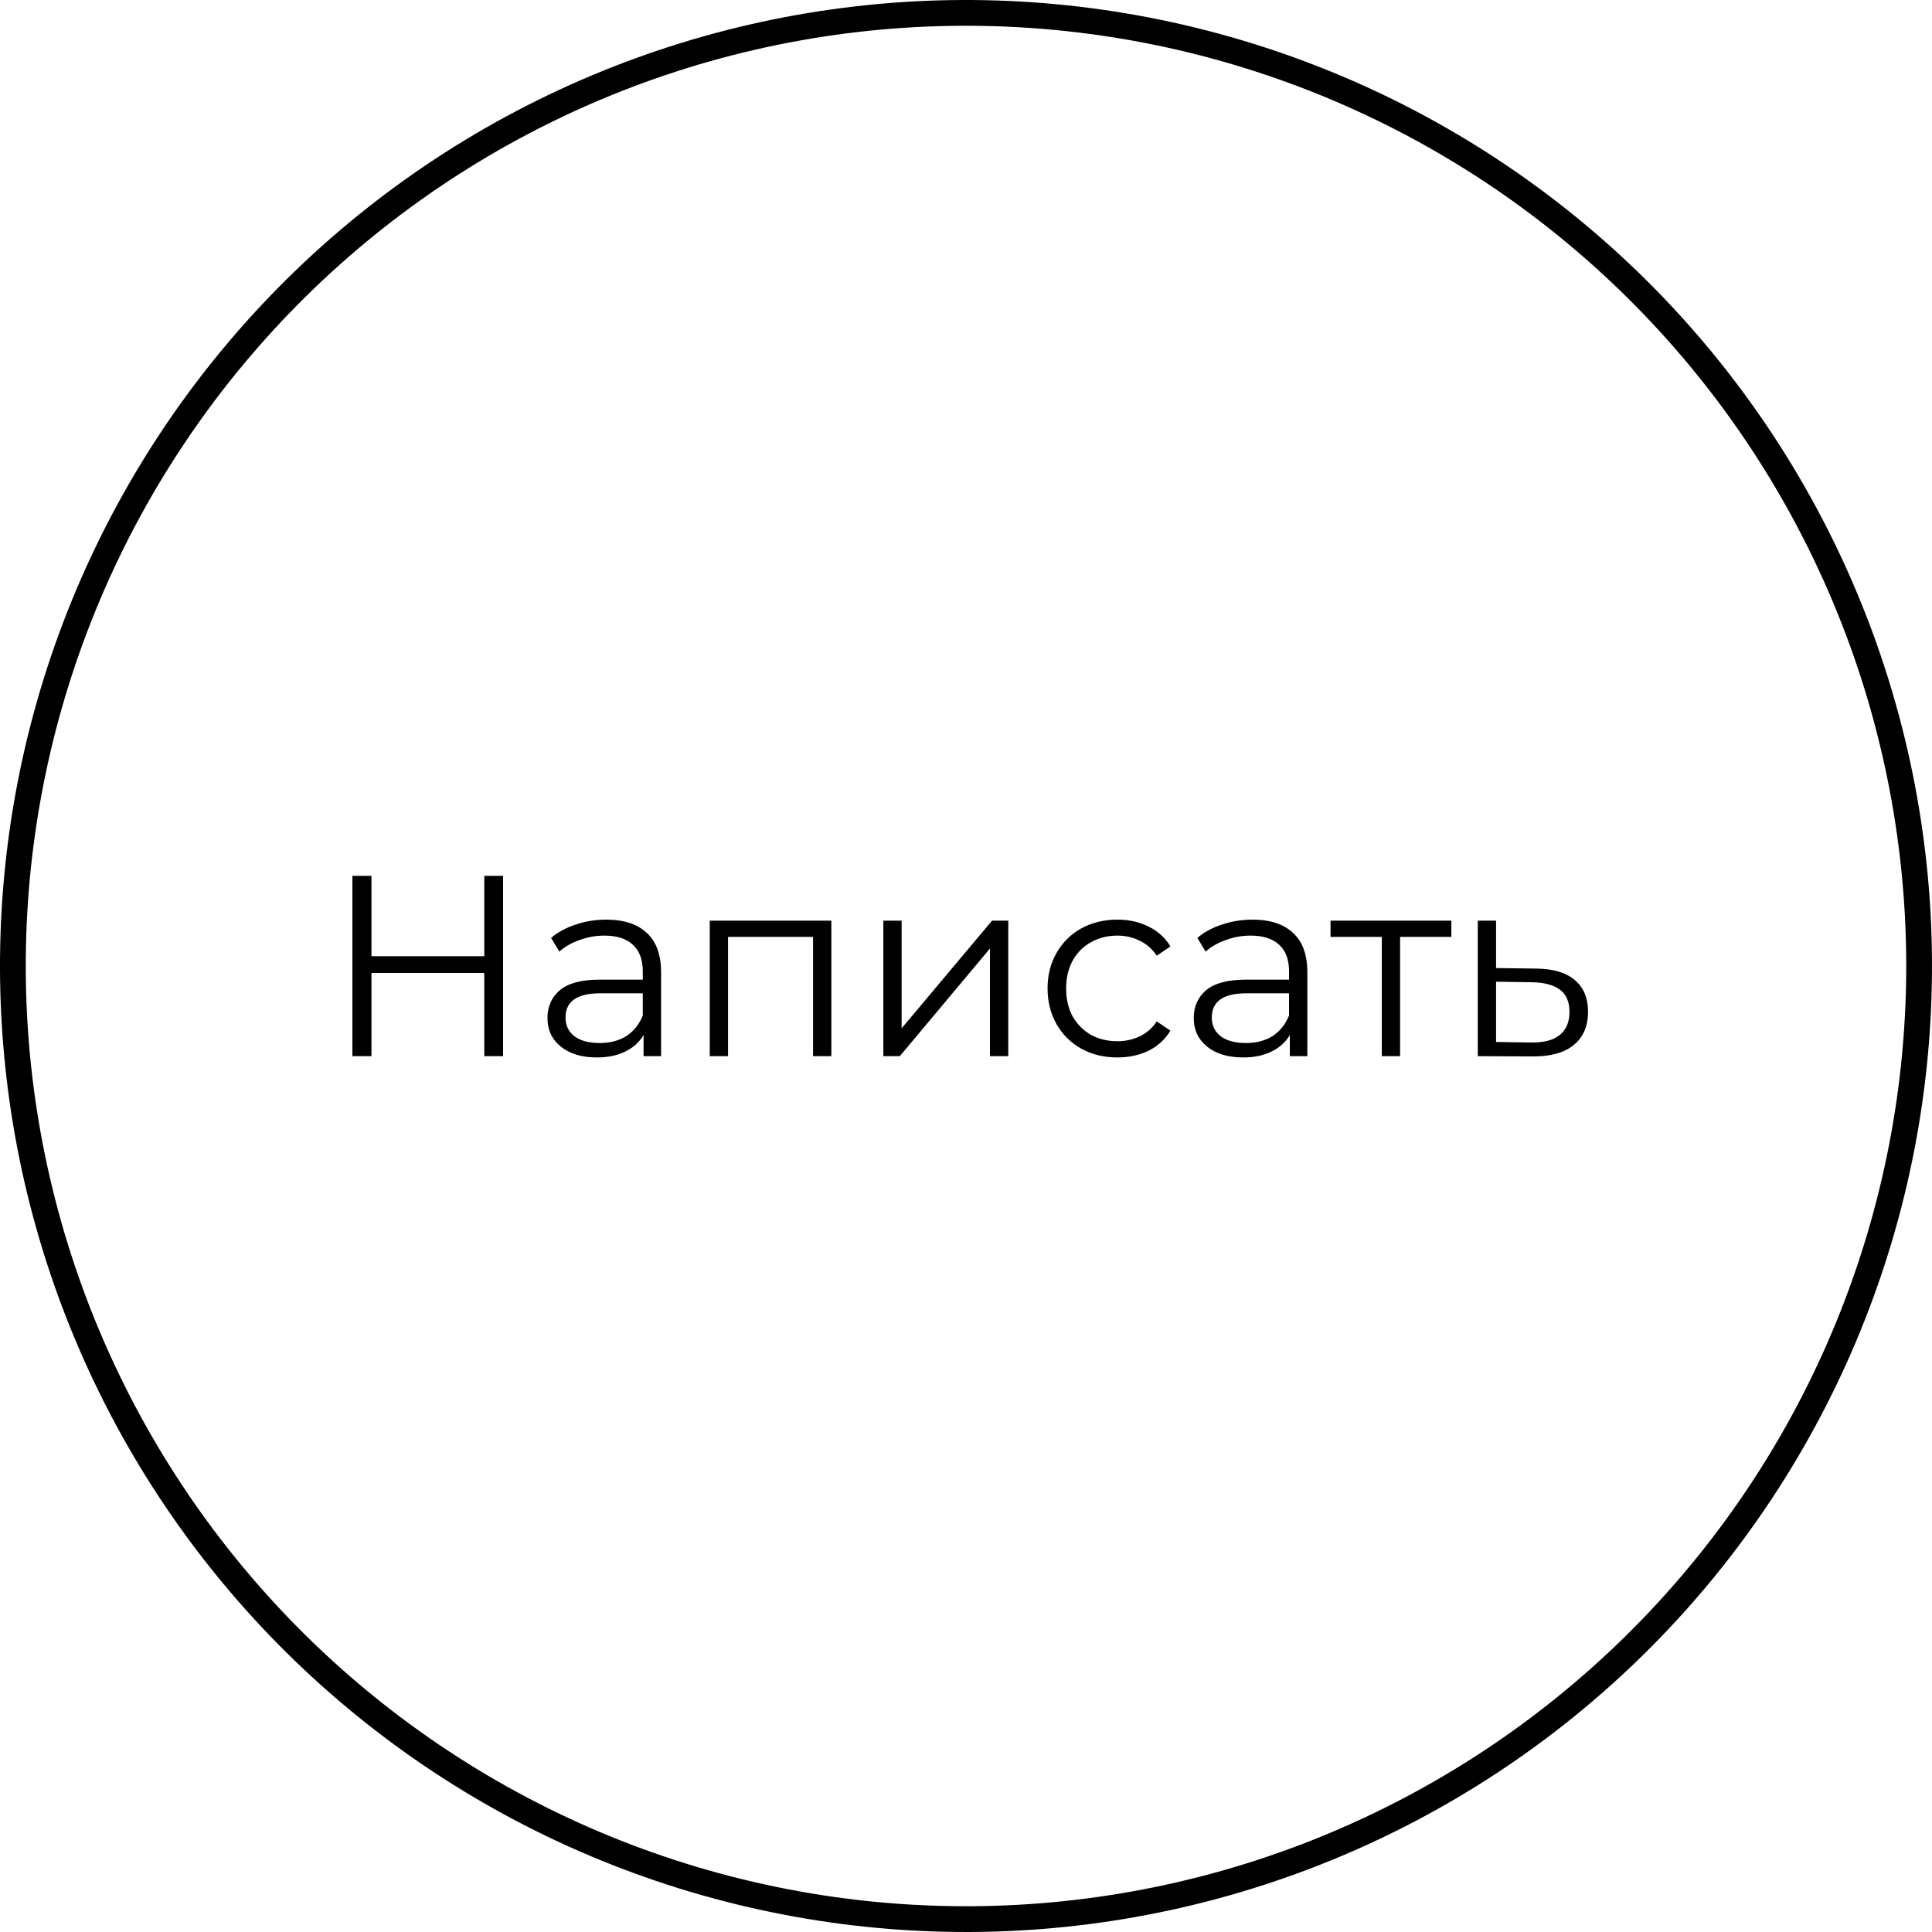 <svg width="150" height="150" viewBox="0 0 150 150" fill="none" xmlns="http://www.w3.org/2000/svg">
<path d="M145.378 97.867C142.375 107.109 137.581 115.67 131.27 123.059C124.959 130.449 117.254 136.523 108.595 140.934C99.937 145.346 90.494 148.009 80.806 148.772C71.118 149.534 61.375 148.381 52.133 145.378C42.891 142.375 34.33 137.581 26.941 131.27C19.551 124.959 13.477 117.254 9.066 108.595C4.654 99.937 1.991 90.494 1.228 80.806C0.466 71.118 1.619 61.375 4.622 52.133C7.625 42.891 12.419 34.33 18.73 26.941C25.041 19.551 32.746 13.477 41.405 9.066C50.063 4.654 59.506 1.991 69.194 1.228C78.882 0.466 88.625 1.619 97.867 4.622C107.109 7.625 115.67 12.419 123.059 18.73C130.449 25.041 136.523 32.746 140.934 41.405C145.346 50.063 148.009 59.506 148.772 69.194C149.534 78.882 148.381 88.625 145.378 97.867L145.378 97.867Z" stroke="black" stroke-width="2"/>
<path d="M39.06 68V82H37.6V75.54H28.84V82H27.36V68H28.84V74.24H37.6V68H39.06ZM47.066 71.4C48.439 71.4 49.492 71.747 50.226 72.44C50.959 73.12 51.326 74.133 51.326 75.48V82H49.966V80.36C49.646 80.907 49.172 81.333 48.546 81.64C47.932 81.947 47.199 82.1 46.346 82.1C45.172 82.1 44.239 81.82 43.546 81.26C42.852 80.7 42.506 79.96 42.506 79.04C42.506 78.147 42.826 77.427 43.466 76.88C44.119 76.333 45.152 76.06 46.566 76.06H49.906V75.42C49.906 74.513 49.652 73.827 49.146 73.36C48.639 72.88 47.899 72.64 46.926 72.64C46.259 72.64 45.619 72.753 45.006 72.98C44.392 73.193 43.866 73.493 43.426 73.88L42.786 72.82C43.319 72.367 43.959 72.02 44.706 71.78C45.452 71.527 46.239 71.4 47.066 71.4ZM46.566 80.98C47.366 80.98 48.052 80.8 48.626 80.44C49.199 80.067 49.626 79.533 49.906 78.84V77.12H46.606C44.806 77.12 43.906 77.747 43.906 79C43.906 79.613 44.139 80.1 44.606 80.46C45.072 80.807 45.726 80.98 46.566 80.98ZM64.546 71.48V82H63.126V72.74H56.526V82H55.106V71.48H64.546ZM68.582 71.48H70.002V79.84L77.022 71.48H78.282V82H76.862V73.64L69.862 82H68.582V71.48ZM86.752 82.1C85.712 82.1 84.779 81.873 83.952 81.42C83.139 80.967 82.499 80.333 82.032 79.52C81.565 78.693 81.332 77.767 81.332 76.74C81.332 75.713 81.565 74.793 82.032 73.98C82.499 73.167 83.139 72.533 83.952 72.08C84.779 71.627 85.712 71.4 86.752 71.4C87.659 71.4 88.465 71.58 89.172 71.94C89.892 72.287 90.459 72.8 90.872 73.48L89.812 74.2C89.465 73.68 89.025 73.293 88.492 73.04C87.959 72.773 87.379 72.64 86.752 72.64C85.992 72.64 85.305 72.813 84.692 73.16C84.092 73.493 83.619 73.973 83.272 74.6C82.939 75.227 82.772 75.94 82.772 76.74C82.772 77.553 82.939 78.273 83.272 78.9C83.619 79.513 84.092 79.993 84.692 80.34C85.305 80.673 85.992 80.84 86.752 80.84C87.379 80.84 87.959 80.713 88.492 80.46C89.025 80.207 89.465 79.82 89.812 79.3L90.872 80.02C90.459 80.7 89.892 81.22 89.172 81.58C88.452 81.927 87.645 82.1 86.752 82.1ZM97.242 71.4C98.615 71.4 99.668 71.747 100.402 72.44C101.135 73.12 101.502 74.133 101.502 75.48V82H100.142V80.36C99.822 80.907 99.348 81.333 98.722 81.64C98.108 81.947 97.375 82.1 96.522 82.1C95.348 82.1 94.415 81.82 93.722 81.26C93.028 80.7 92.682 79.96 92.682 79.04C92.682 78.147 93.002 77.427 93.642 76.88C94.295 76.333 95.328 76.06 96.742 76.06H100.082V75.42C100.082 74.513 99.828 73.827 99.322 73.36C98.815 72.88 98.075 72.64 97.102 72.64C96.435 72.64 95.795 72.753 95.182 72.98C94.568 73.193 94.042 73.493 93.602 73.88L92.962 72.82C93.495 72.367 94.135 72.02 94.882 71.78C95.628 71.527 96.415 71.4 97.242 71.4ZM96.742 80.98C97.542 80.98 98.228 80.8 98.802 80.44C99.375 80.067 99.802 79.533 100.082 78.84V77.12H96.782C94.982 77.12 94.082 77.747 94.082 79C94.082 79.613 94.315 80.1 94.782 80.46C95.248 80.807 95.902 80.98 96.742 80.98ZM112.682 72.74H108.702V82H107.282V72.74H103.302V71.48H112.682V72.74ZM119.255 75.2C120.575 75.213 121.575 75.507 122.255 76.08C122.948 76.653 123.295 77.48 123.295 78.56C123.295 79.68 122.922 80.54 122.175 81.14C121.442 81.74 120.375 82.033 118.975 82.02L114.735 82V71.48H116.155V75.16L119.255 75.2ZM118.895 80.94C119.868 80.953 120.602 80.76 121.095 80.36C121.602 79.947 121.855 79.347 121.855 78.56C121.855 77.787 121.608 77.213 121.115 76.84C120.622 76.467 119.882 76.273 118.895 76.26L116.155 76.22V80.9L118.895 80.94Z" fill="black"/>
</svg>
